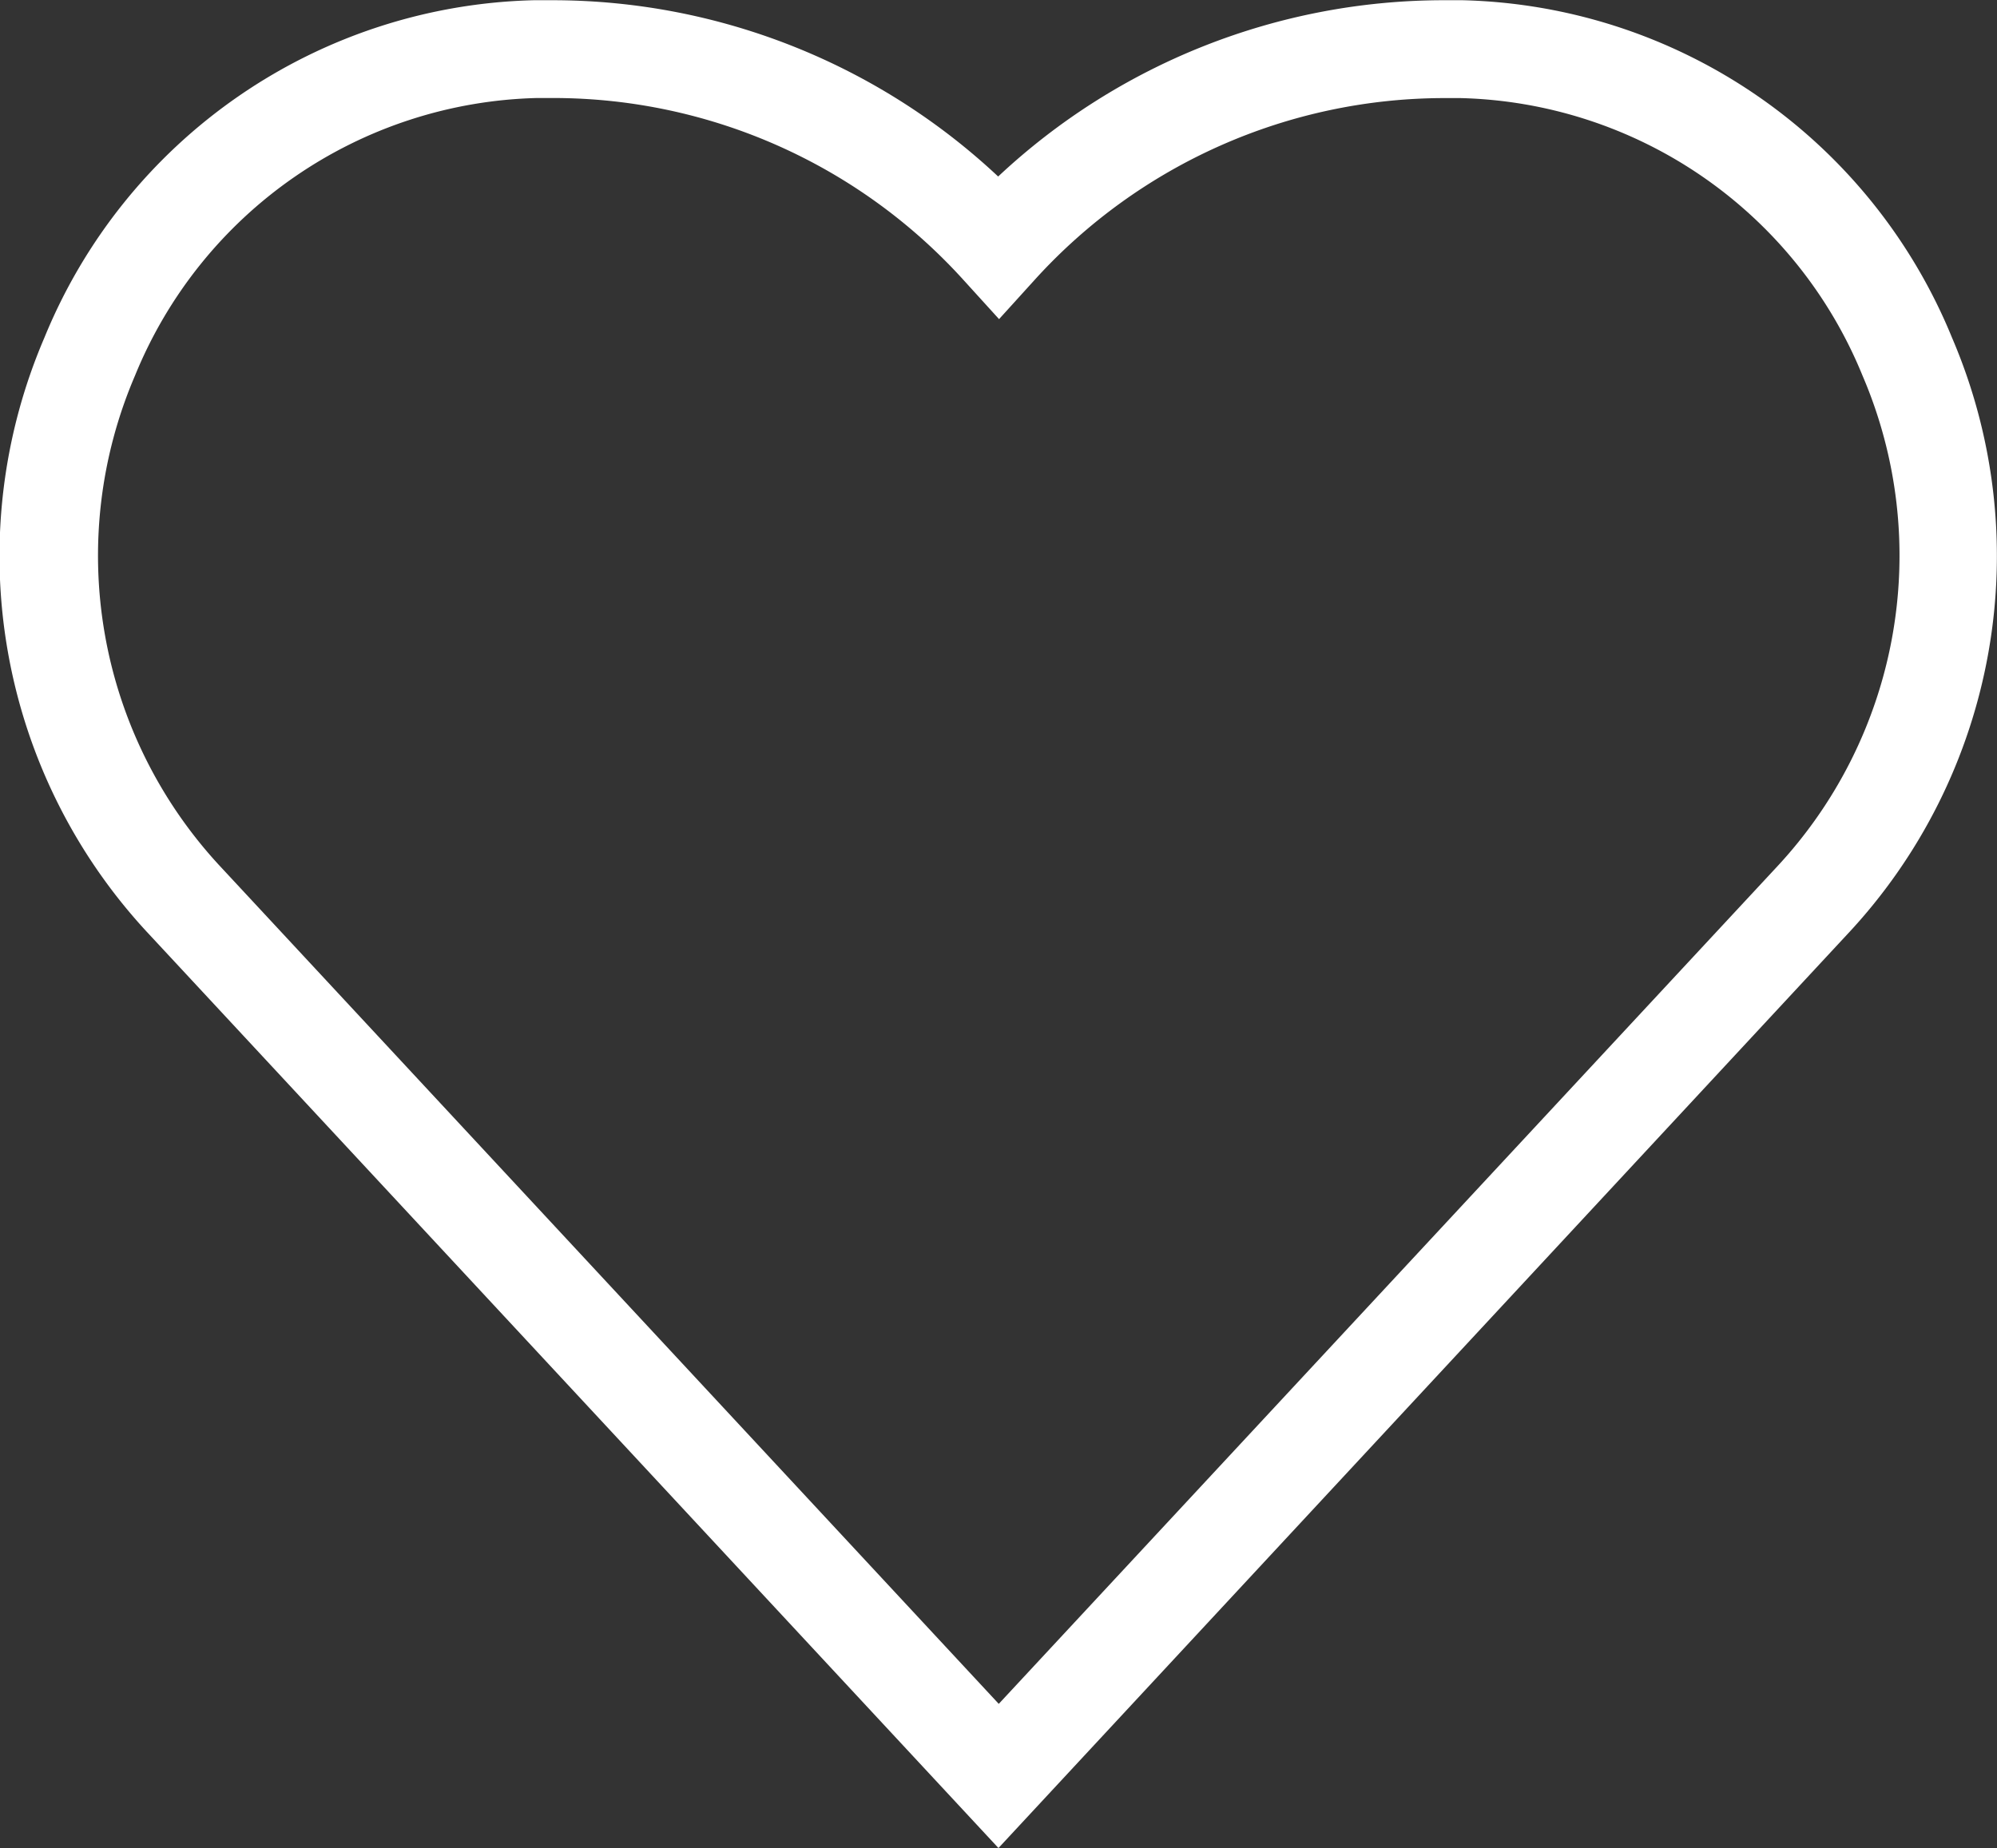 <svg xmlns="http://www.w3.org/2000/svg" width="26.727" height="24.739" viewBox="0 0 26.727 24.739">
  <rect x="0" y="0" width="26.727" height="24.739" fill="#333333" stroke="none"/>
  <g id="Group_4557" data-name="Group 4557" transform="translate(-1070.998 -248)">
    <path id="Path_9046" data-name="Path 9046" d="M1084.361,272.739,1073,260.514a7.407,7.407,0,0,1-1.409-7.991,7.266,7.266,0,0,1,6.552-4.52c.085,0,.171,0,.256,0a8.722,8.722,0,0,1,5.958,2.36,8.722,8.722,0,0,1,5.958-2.36c.086,0,.172,0,.257,0a7.266,7.266,0,0,1,6.552,4.52,7.407,7.407,0,0,1-1.409,7.991Zm-5.958-23.427q-.109,0-.218,0a5.968,5.968,0,0,0-5.38,3.716,6.109,6.109,0,0,0,1.16,6.591l10.4,11.19,10.4-11.19a6.109,6.109,0,0,0,1.16-6.591,5.968,5.968,0,0,0-5.38-3.715q-.109,0-.218,0a7.407,7.407,0,0,0-5.473,2.424l-.485.535-.486-.535A7.407,7.407,0,0,0,1078.4,249.312Z" fill="#fff"/>
  </g>
</svg>
